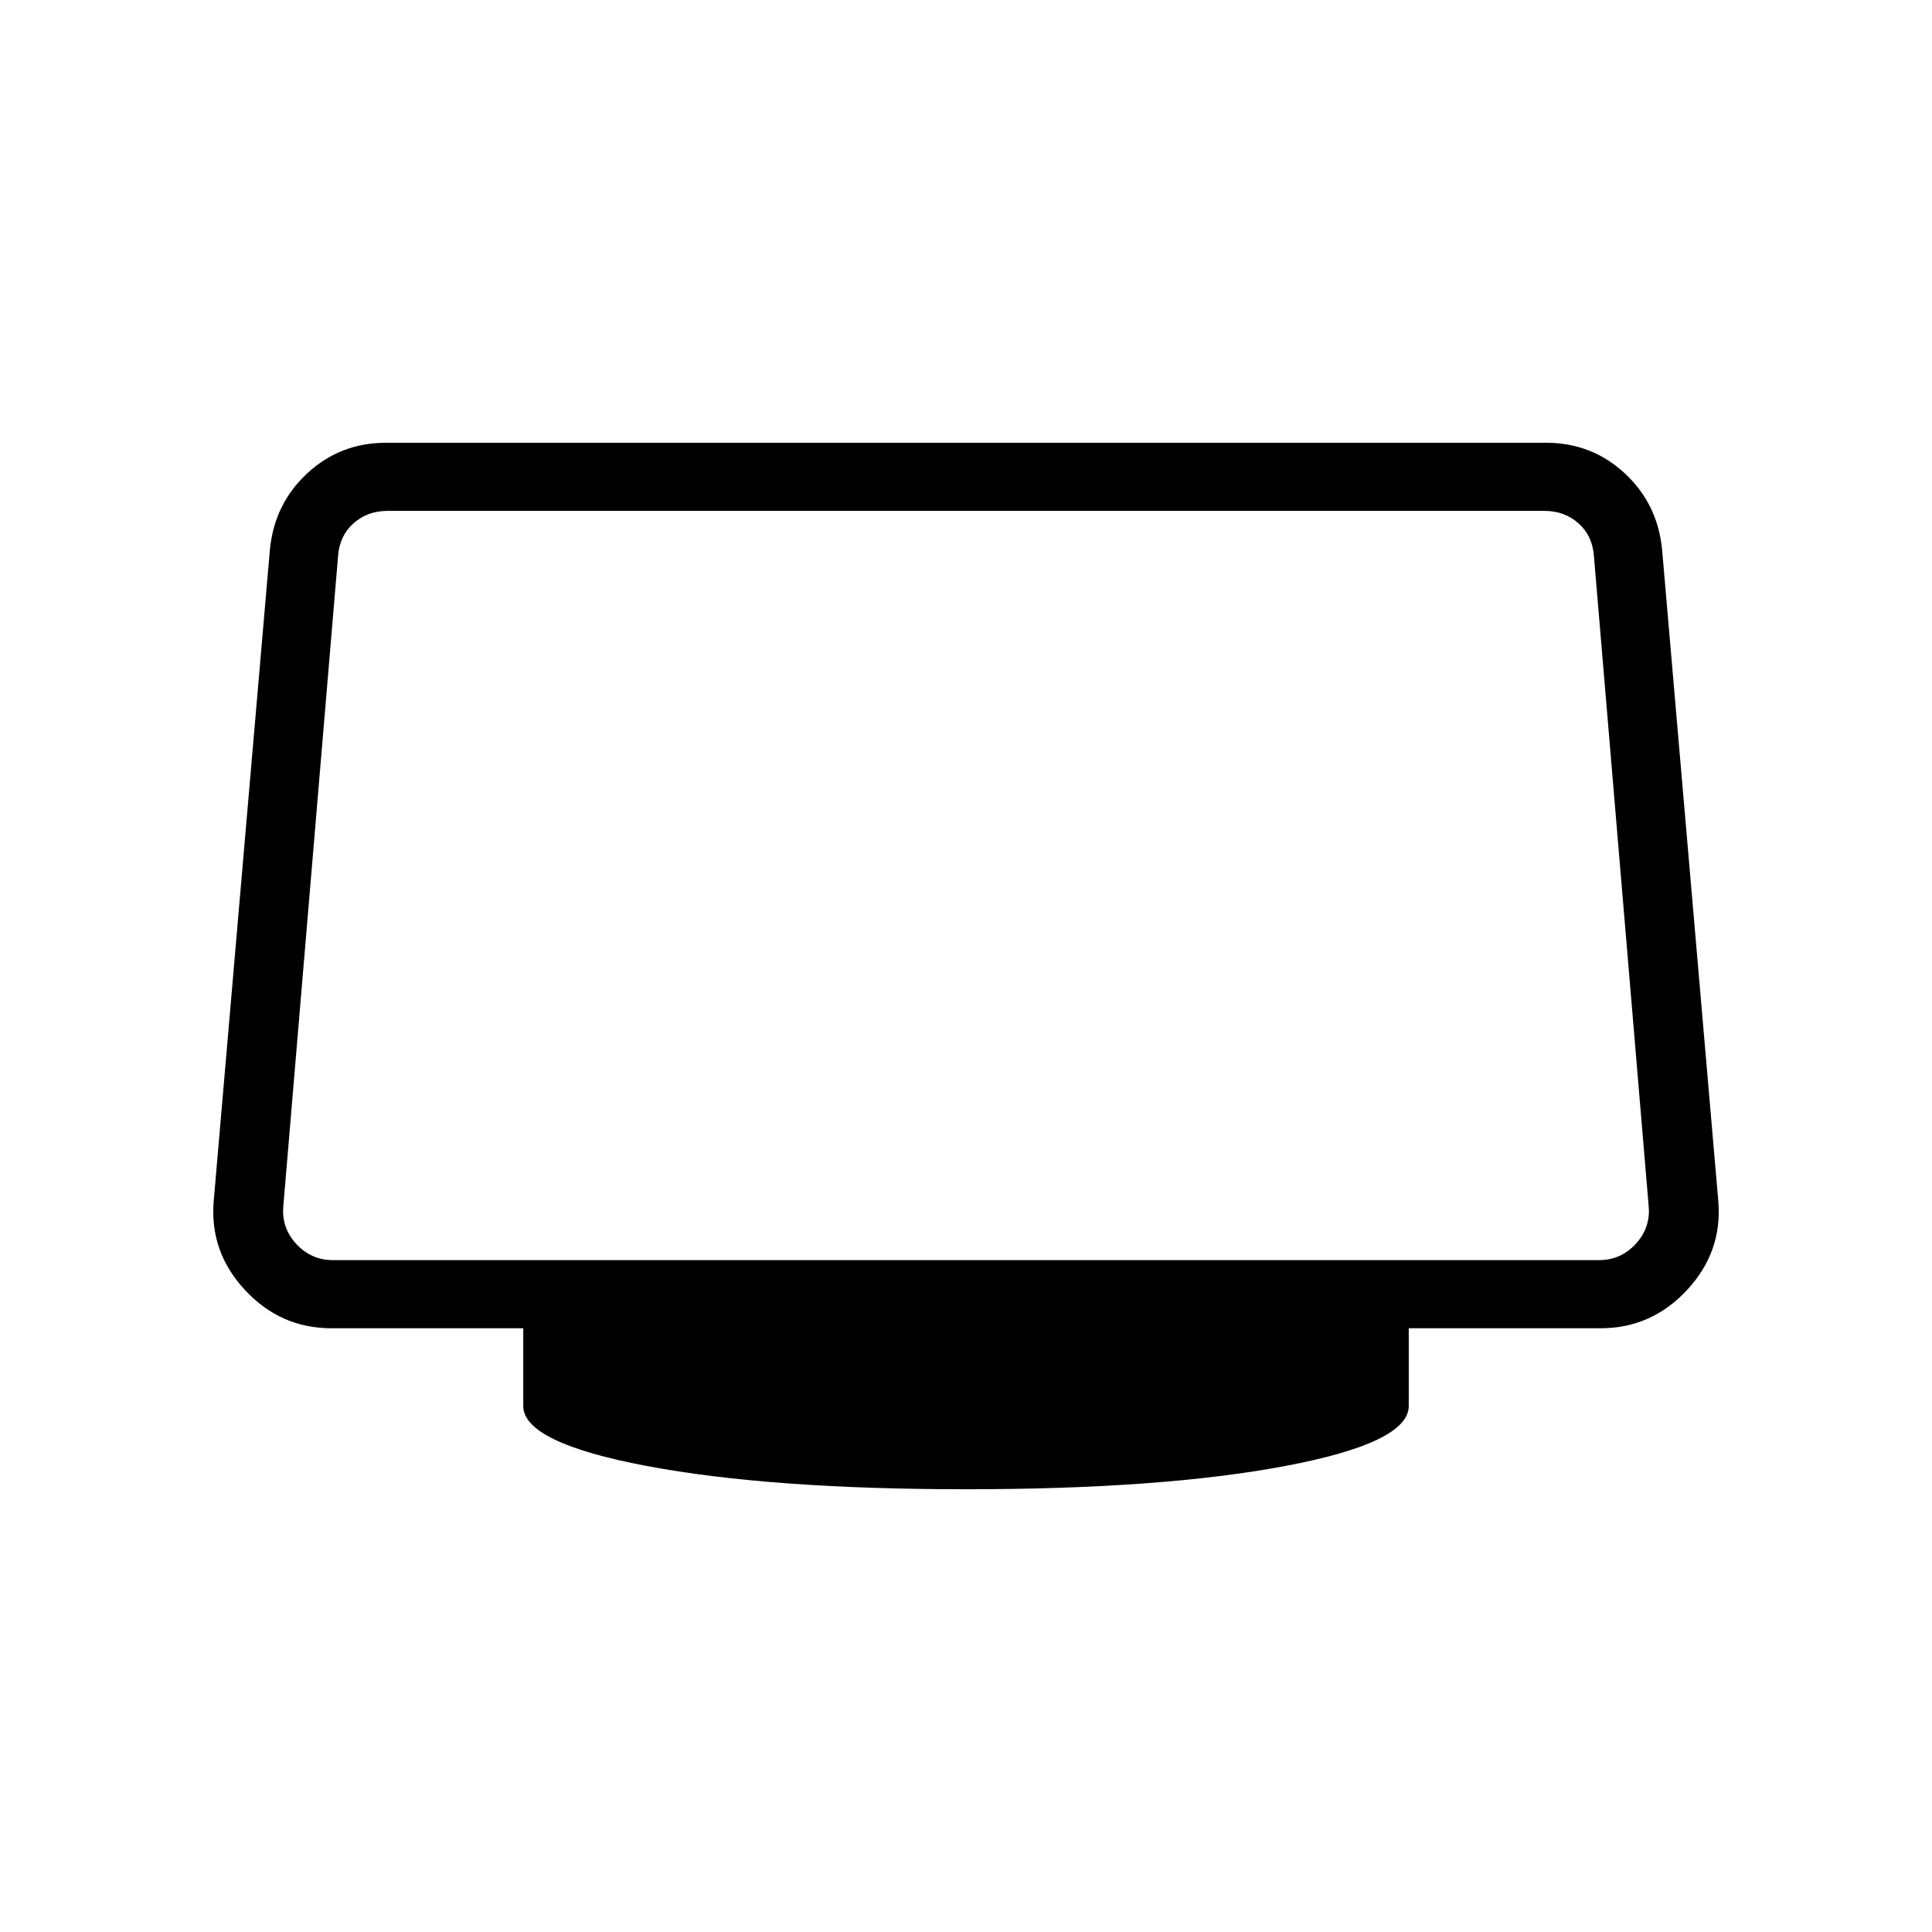 <svg xmlns="http://www.w3.org/2000/svg" height="40" viewBox="0 -960 960 960" width="40"><path d="M480-220q-97.46 0-158.73-11.58Q260-243.15 260-261.38V-300h-95.36q-25.25 0-42.89-18.97-17.65-18.98-15.57-44.13l27.87-323.08q2-23.1 18.44-38.46Q168.92-740 191.85-740h576.3q22.93 0 39.36 15.36 16.44 15.36 18.44 38.46l27.87 323.08q2.08 25.15-15.57 44.13Q820.61-300 795.36-300H700v38.62q0 18.23-61.27 29.8Q577.46-220 480-220ZM165.41-333.85h629.18q10.77 0 18.21-8.07 7.43-8.08 6.41-18.85L792-683.85q-.77-10-7.69-16.15-6.93-6.15-16.93-6.15H192.62q-10 0-16.93 6.15-6.92 6.15-7.69 16.15l-27.21 323.08q-1.02 10.77 6.41 18.85 7.44 8.07 18.21 8.07ZM480-520Z"/></svg>